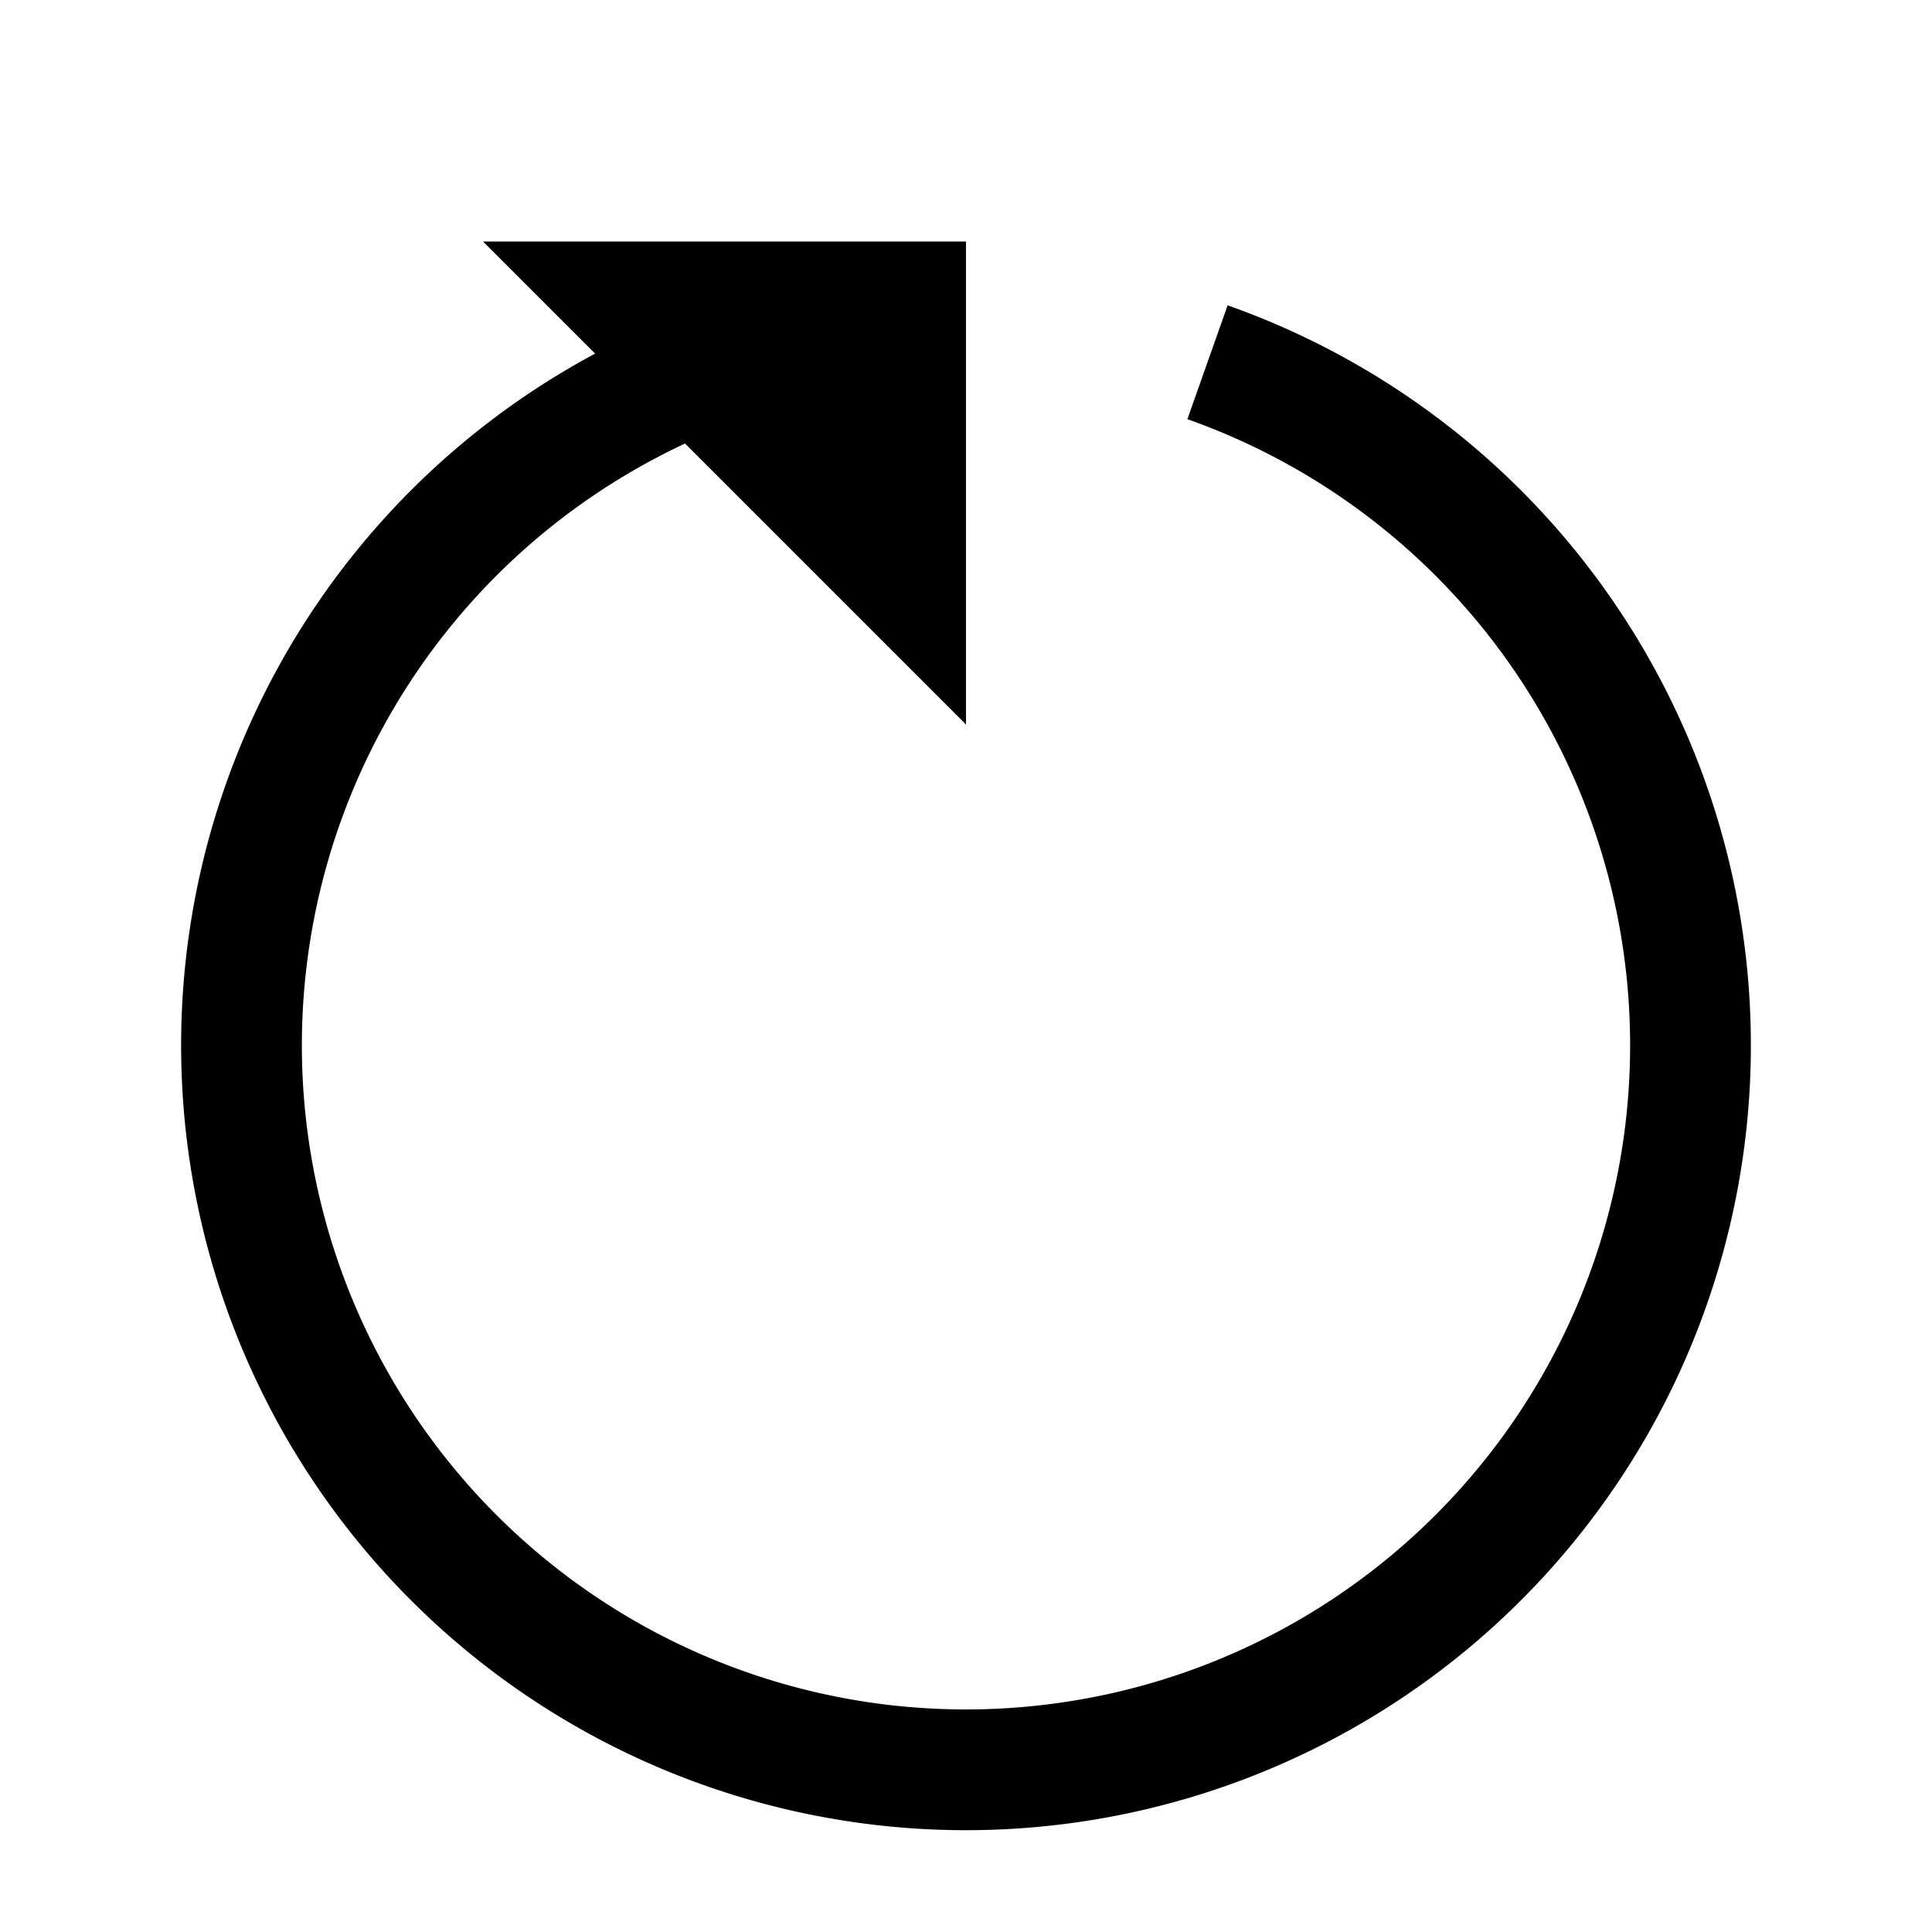<?xml version="1.0" encoding="UTF-8"?>
<svg viewBox="0 0 16 16" xmlns="http://www.w3.org/2000/svg" version="1.1">
  <path d="M 10 3 A 6 6 0 1 1 6 3" style="stroke: black" fill-opacity="0.0" />
  <polygon points="4,2 8,2 8,6" />
</svg>
